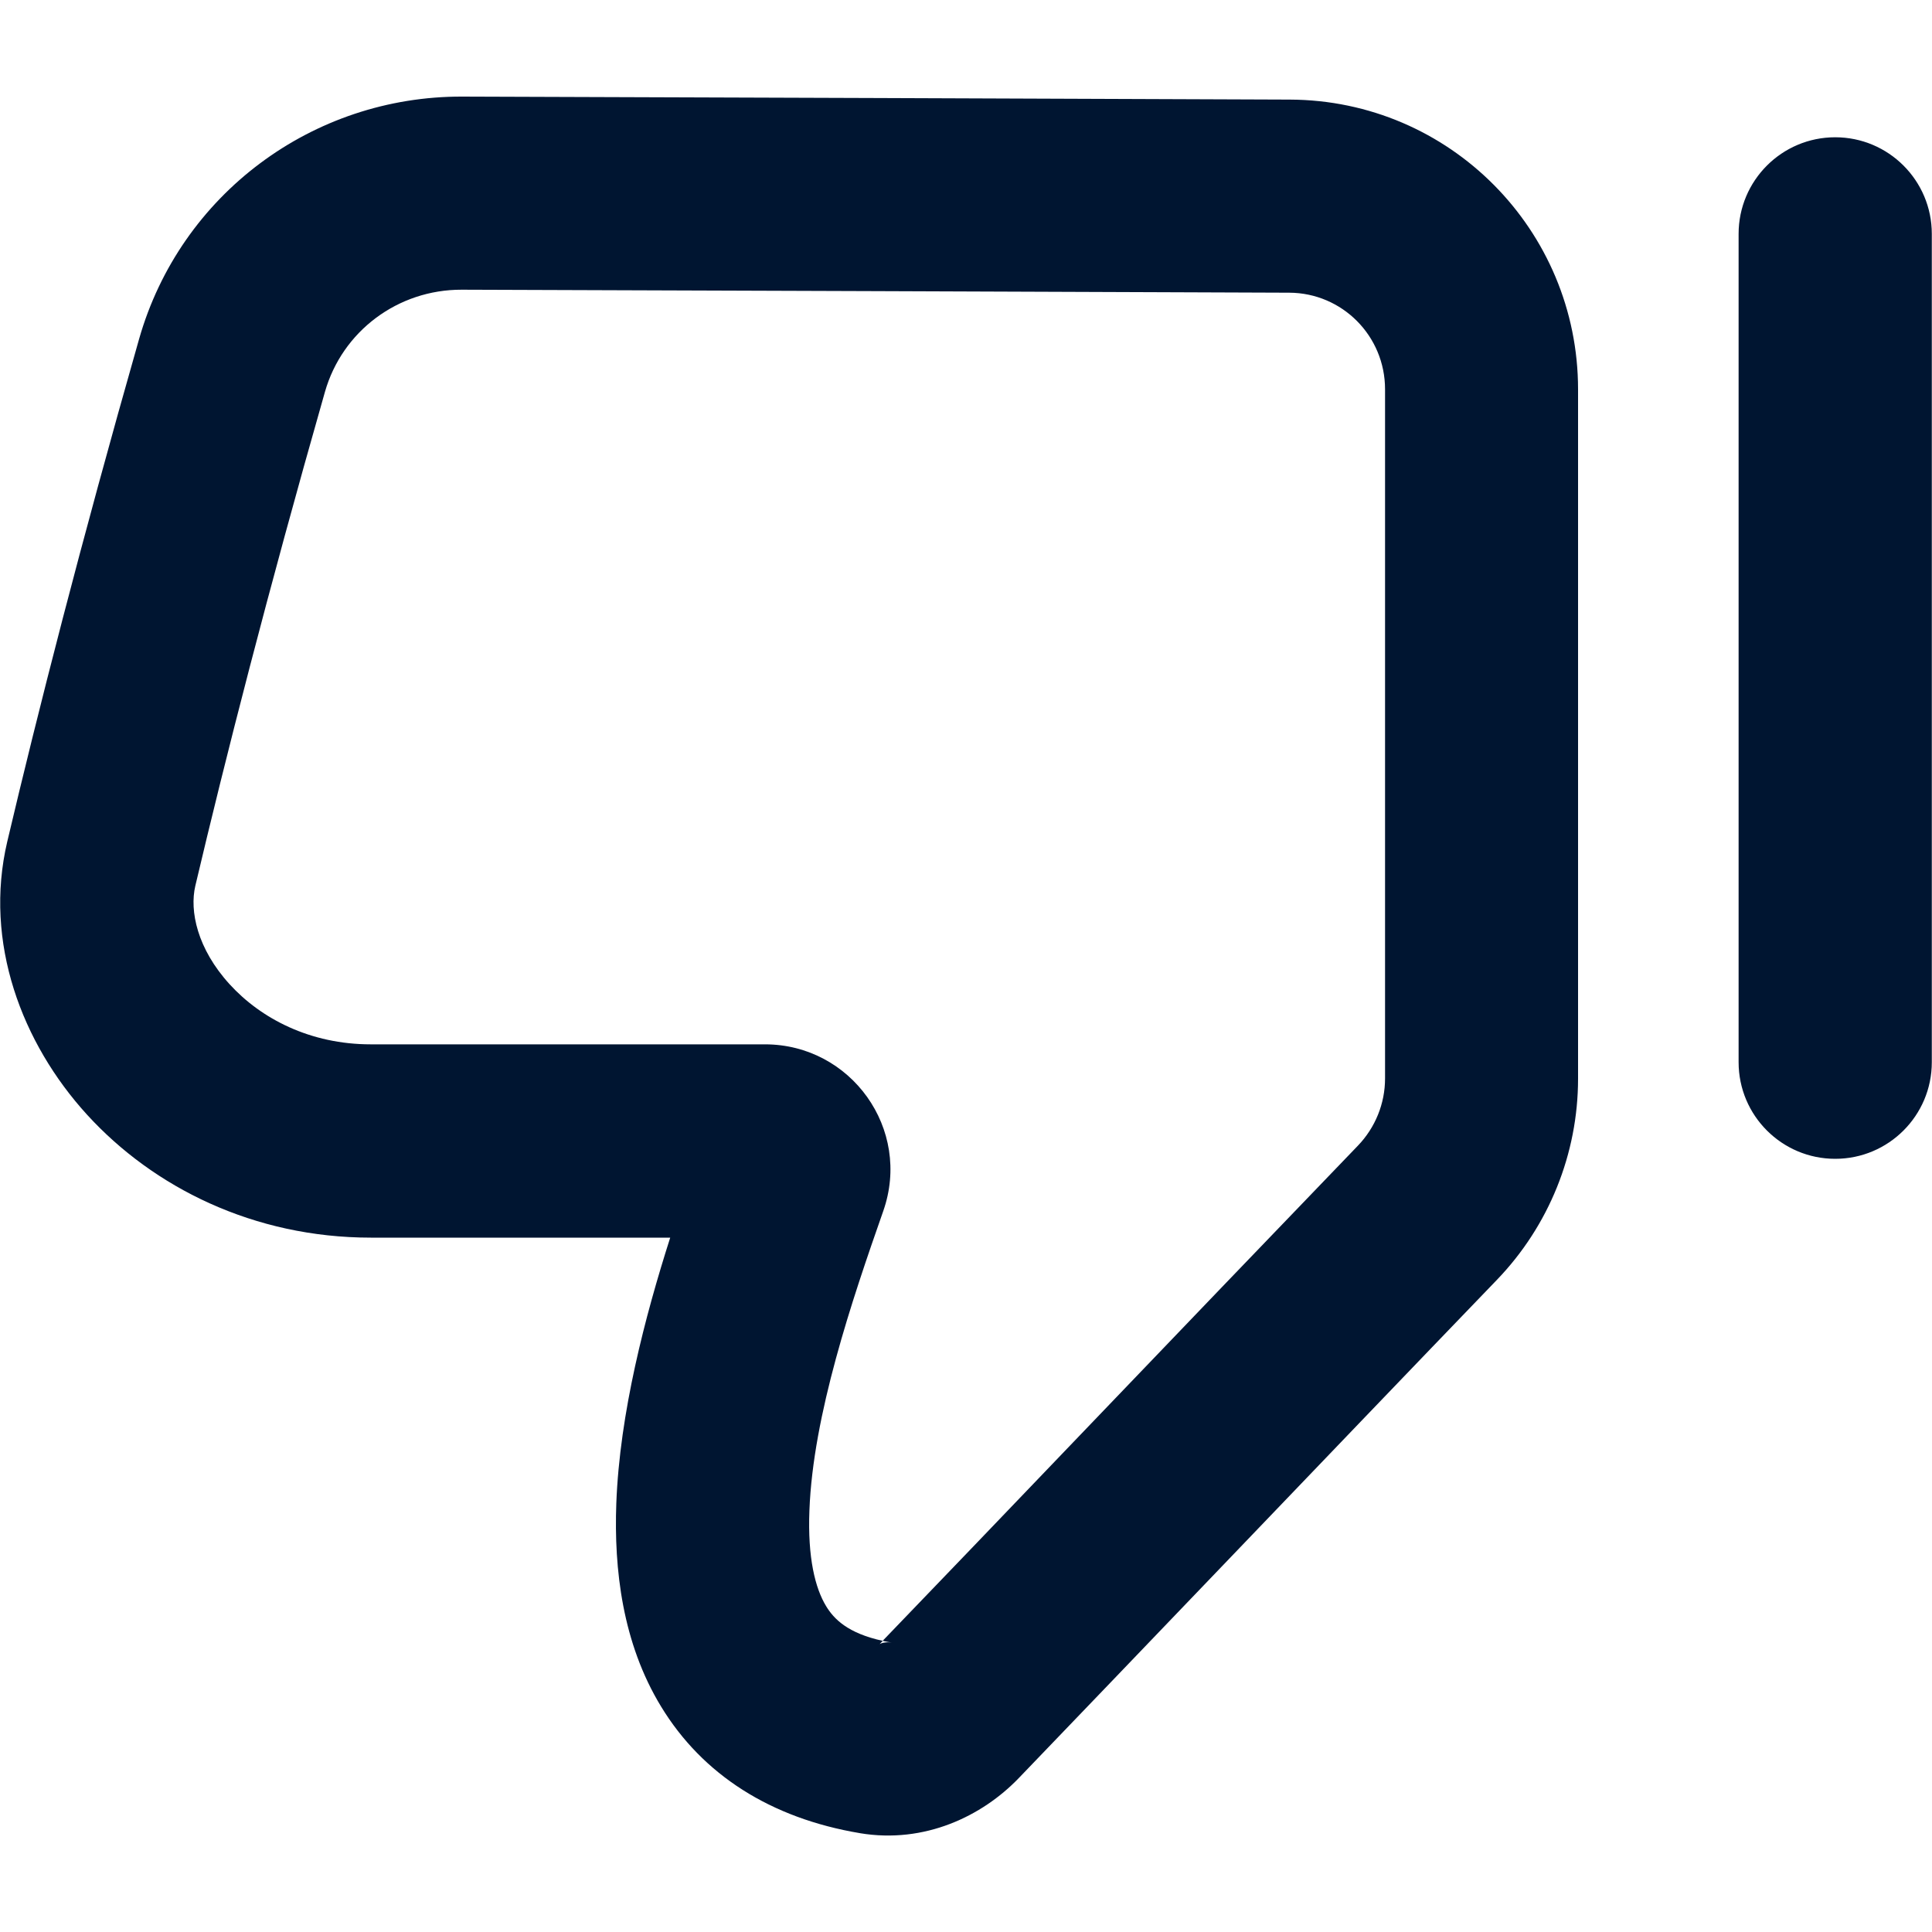<?xml version="1.0" encoding="UTF-8"?><svg id="Layer_1" xmlns="http://www.w3.org/2000/svg" xmlns:xlink="http://www.w3.org/1999/xlink" viewBox="0 0 20 20"><defs><clipPath id="clippath"><rect width="20" height="20" fill="none"/></clipPath></defs><g clip-path="url(#clippath)"><path d="M8.902,18.977c.67,.112,1.266-.177,1.644-.57,.548-.57,1.27-1.323,2.035-2.121l.001-.001,0-0c.995-1.038,2.062-2.152,2.912-3.034,.54-.56,.842-1.307,.842-2.085V4.031c0-1.65-1.329-2.994-2.984-3-2.346-.009-6.222-.024-8.567-.031-1.548-.005-2.918,1.011-3.345,2.509C.834,5.633,.391,7.373,.075,8.713c-.245,1.042,.151,2.086,.826,2.826,.688,.754,1.727,1.273,2.938,1.273h3.099c-.26,.814-.523,1.815-.558,2.751-.025,.679,.062,1.445,.464,2.104,.429,.705,1.134,1.155,2.059,1.31Zm.236-1.991l-.032,.034c.002-.002,.007-.004,.016-.008,.019-.007,.059-.016,.11-.008-.033-.005-.064-.011-.094-.018Zm0,0c-.363-.079-.506-.227-.586-.359-.114-.187-.192-.503-.173-.99,.037-.988,.44-2.175,.764-3.099,.299-.85-.335-1.727-1.224-1.727H3.838c-.627,0-1.136-.266-1.46-.621-.337-.369-.417-.76-.356-1.02,.309-1.31,.744-3.019,1.342-5.114,.179-.627,.754-1.059,1.416-1.057,2.344,.007,6.22,.022,8.566,.031,.548,.002,.992,.447,.992,1v7.134c0,.26-.101,.509-.282,.697-.847,.879-1.923,2.001-2.923,3.045l-.001,.001c-.75,.783-1.457,1.521-1.994,2.078Zm8.86-5.99c0,.552,.448,1,1,1s1-.448,1-1V2.421c0-.552-.448-1-1-1s-1,.448-1,1V10.996Z" fill="#001531" fill-rule="evenodd"/></g></svg>